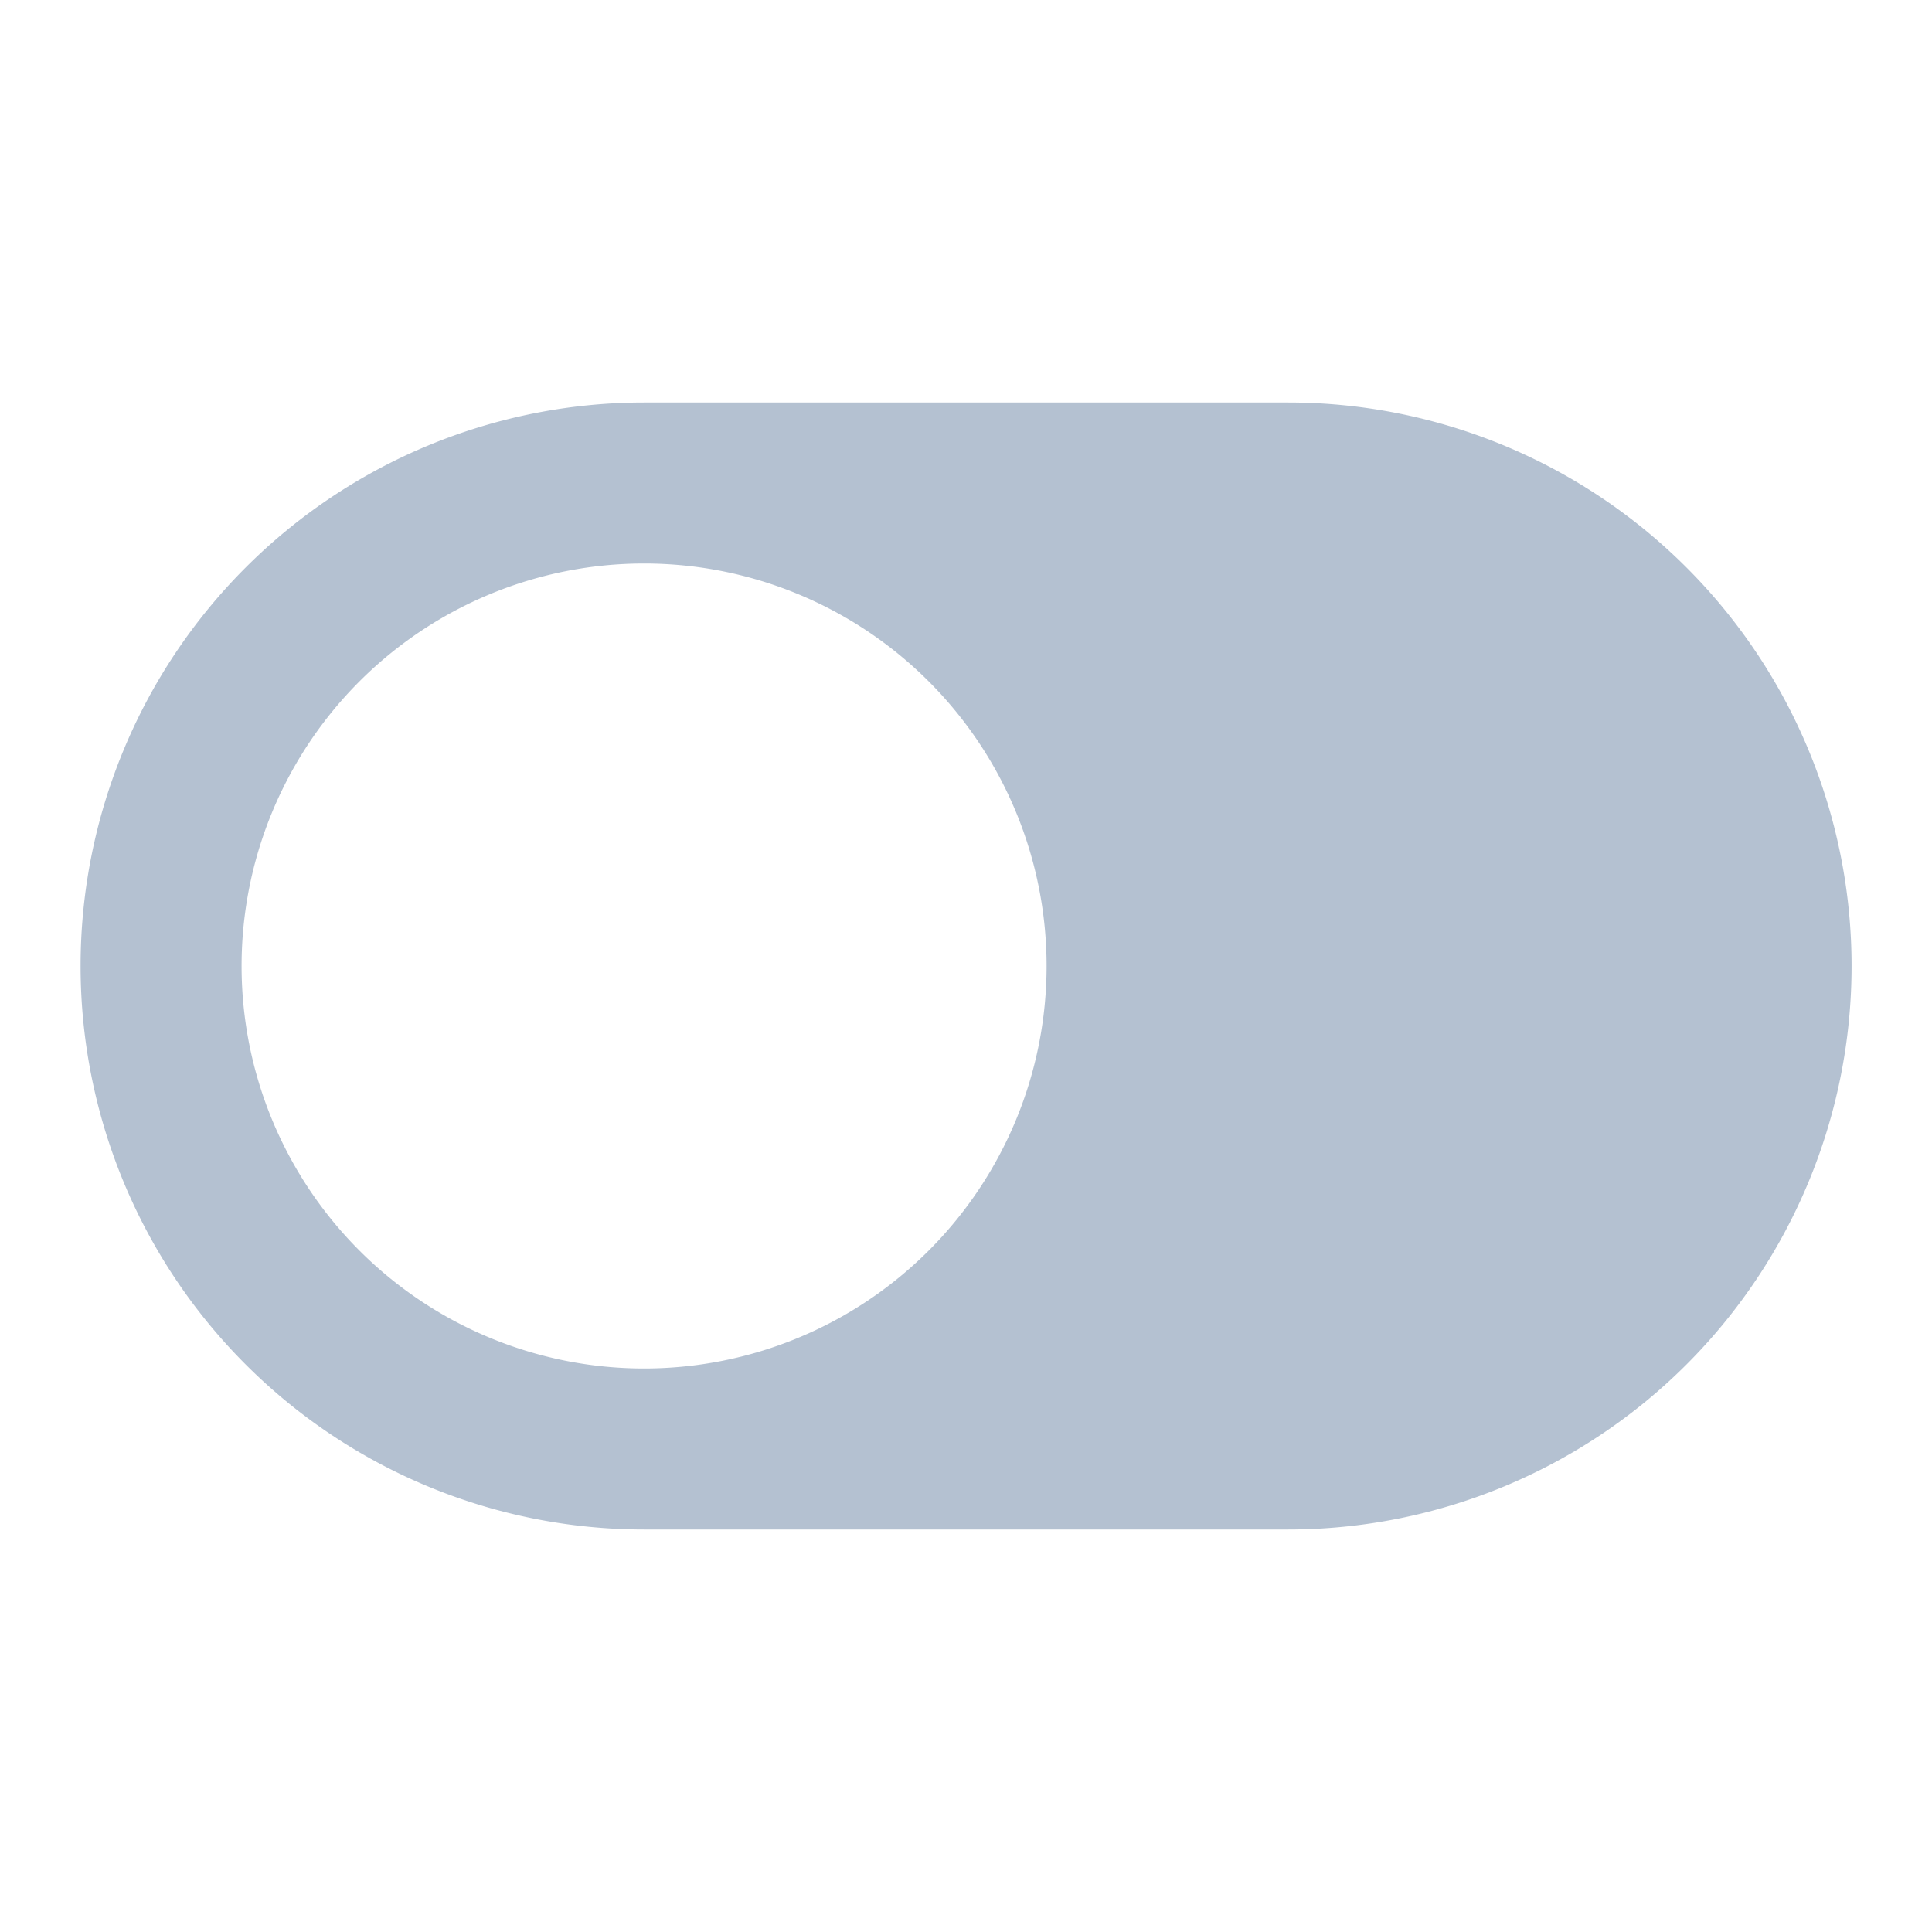 <svg id="yylpfcx_switch_off" xmlns="http://www.w3.org/2000/svg" width="24" height="24" viewBox="0 0 24 24">
  <defs>
    <style>
      .cls-1 {
        fill: none;
      }

      .cls-2 {
        fill: #b4c1d1;
      }
    </style>
  </defs>
  <path id="路径_358" data-name="路径 358" class="cls-1" d="M24,0H0V24H24Z"/>
  <path id="减去_3" data-name="减去 3" class="cls-2" d="M15,0H7A7,7,0,1,0,7,14h8A7,7,0,1,0,15,0Zm0,12a5,5,0,1,1,5-5A5,5,0,0,1,15,12Z" transform="translate(23.001 19) rotate(180)"/>
</svg>
